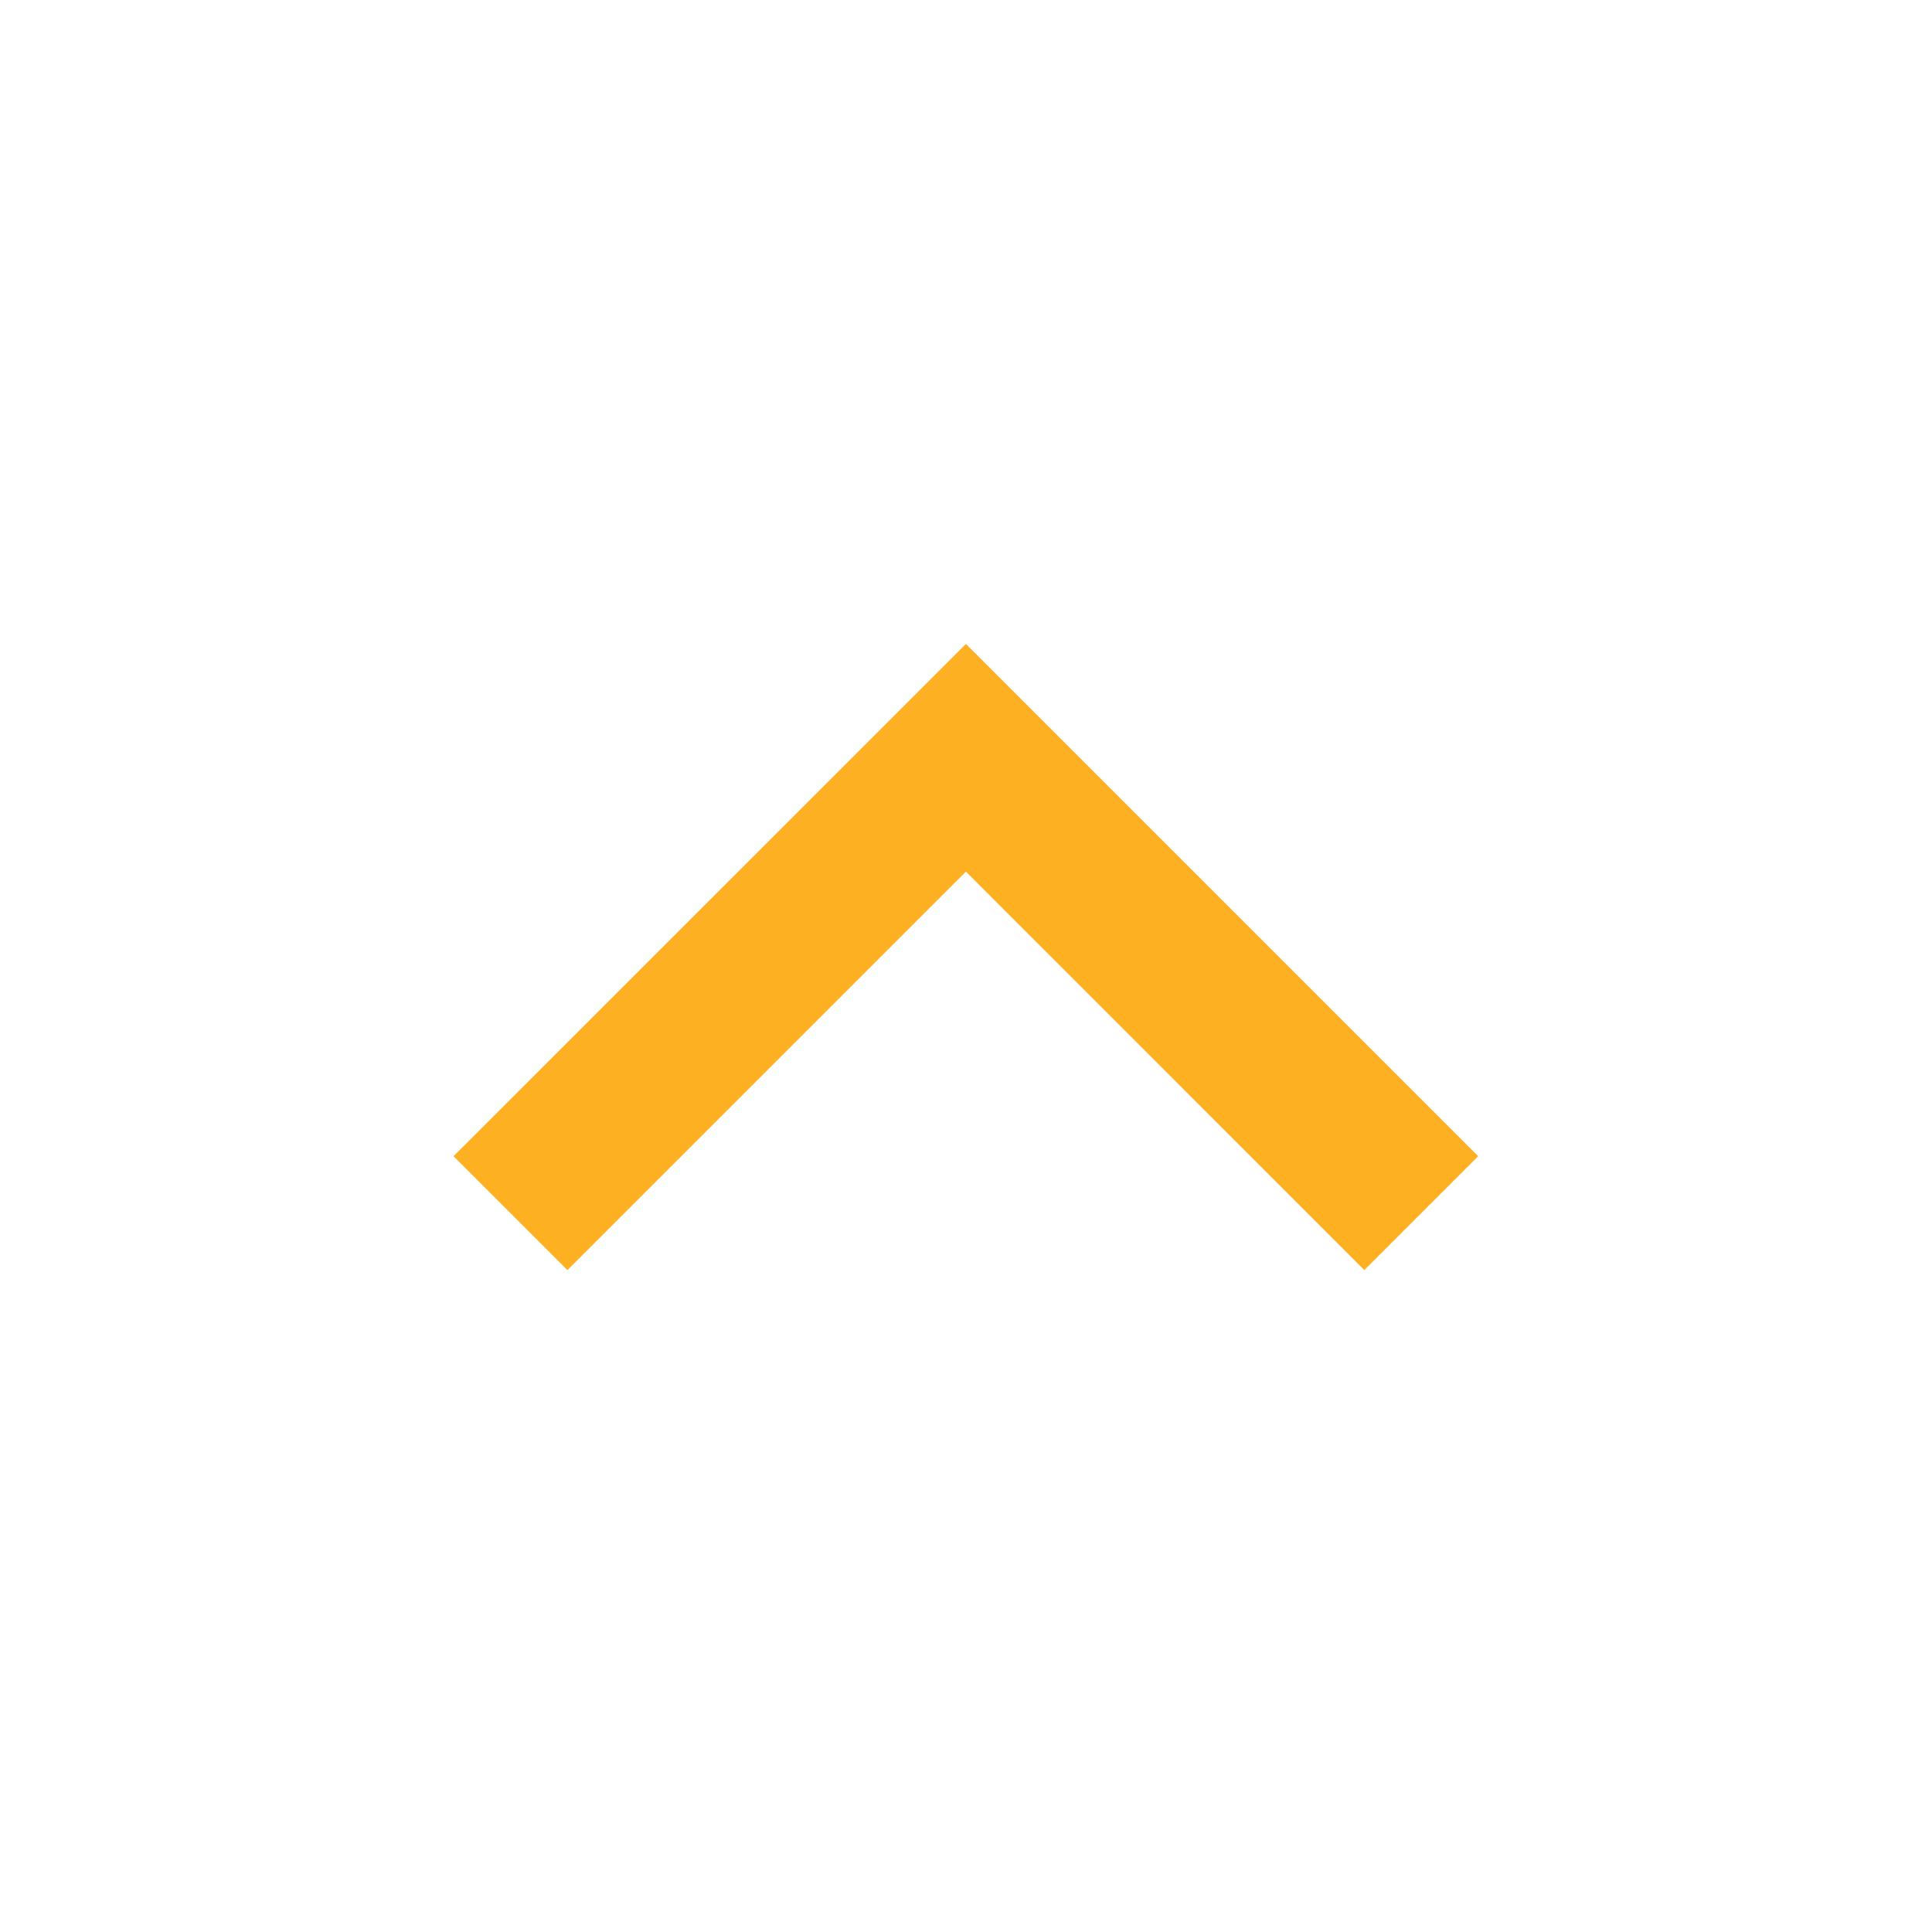 <svg width="20" height="20" viewBox="0 0 20 20" fill="none" xmlns="http://www.w3.org/2000/svg">
<g id="20 / chevron-up">
<path id="Vector" d="M9.999 9.023L5.874 13.148L4.695 11.969L9.999 6.666L15.302 11.969L14.123 13.148L9.999 9.023Z" fill="#FDB022"/>
</g>
</svg>
